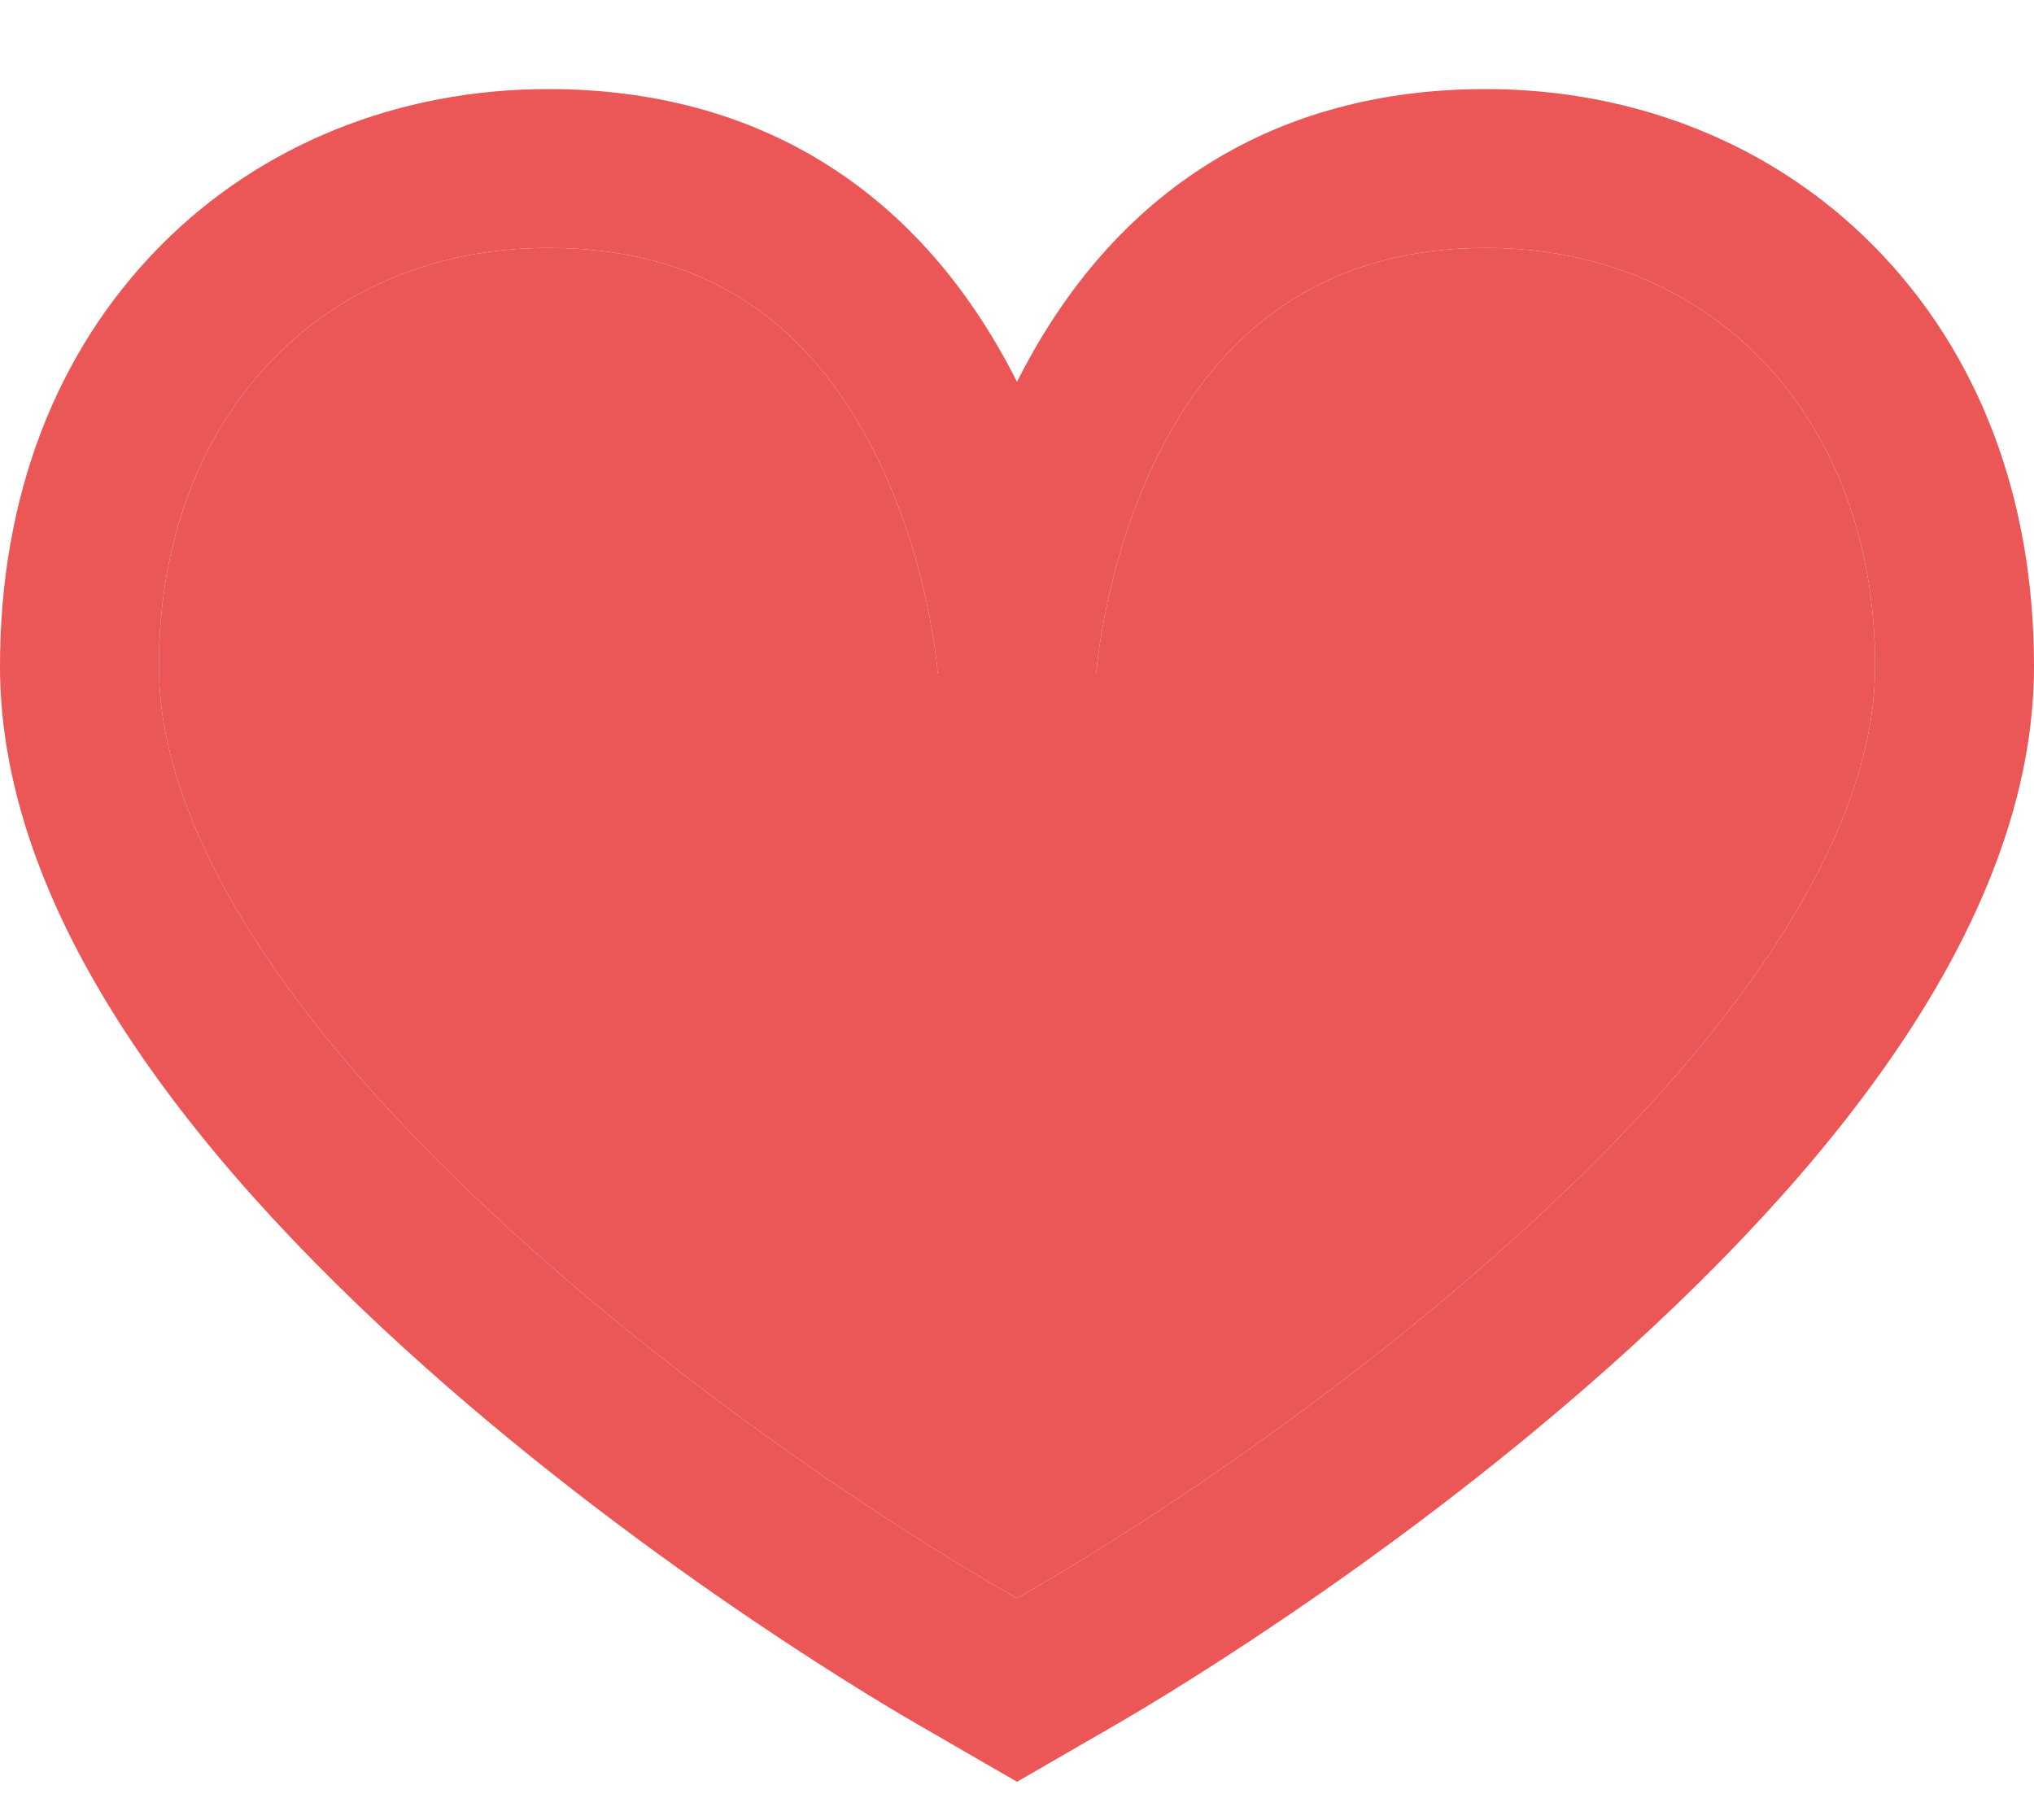 <svg width="19" height="17" viewBox="0 0 19 17" fill="none" xmlns="http://www.w3.org/2000/svg">
<path d="M17.503 2.298C16.57 1.353 15.283 0.832 13.879 0.832C11.914 0.832 10.4 1.778 9.5 3.567C8.6 1.778 7.086 0.832 5.121 0.832C3.717 0.832 2.43 1.353 1.497 2.298C0.518 3.289 0 4.647 0 6.223C0 8.114 1.201 10.194 3.571 12.406C5.719 14.411 8.074 15.819 8.524 16.08C8.712 16.189 9.129 16.43 9.129 16.43L9.5 16.644L9.871 16.43C9.871 16.43 10.288 16.189 10.476 16.08C10.926 15.818 13.28 14.411 15.429 12.406C17.799 10.194 19 8.114 19 6.223C19 4.647 18.483 3.289 17.503 2.298ZM14.416 11.321C12.384 13.217 10.155 14.549 9.729 14.797C9.669 14.832 9.586 14.88 9.5 14.93C9.414 14.88 9.33 14.832 9.27 14.797C8.844 14.549 6.616 13.217 4.584 11.321C2.556 9.428 1.484 7.665 1.484 6.223C1.484 3.923 2.98 2.316 5.121 2.316C6.514 2.316 7.507 2.933 8.158 4.203C8.68 5.221 8.759 6.277 8.759 6.287L8.788 6.285H10.241C10.241 6.275 10.32 5.242 10.824 4.239C11.464 2.963 12.492 2.316 13.879 2.316C16.02 2.316 17.516 3.923 17.516 6.223C17.516 7.665 16.444 9.428 14.416 11.321Z" fill="#EB5757"/>
<path d="M14.416 11.321C12.384 13.217 10.155 14.549 9.729 14.797L9.5 14.93C9.414 14.88 9.33 14.832 9.27 14.797C8.844 14.549 6.616 13.217 4.584 11.321C2.556 9.428 1.484 7.665 1.484 6.223C1.484 3.923 2.98 2.316 5.121 2.316C6.514 2.316 7.507 2.933 8.158 4.203C8.68 5.221 8.759 6.277 8.759 6.287L8.788 6.285H10.241C10.241 6.275 10.32 5.242 10.824 4.239C11.464 2.963 12.492 2.316 13.879 2.316C16.02 2.316 17.516 3.923 17.516 6.223C17.516 7.665 16.444 9.428 14.416 11.321Z" fill="#EB5757"/>
</svg>
